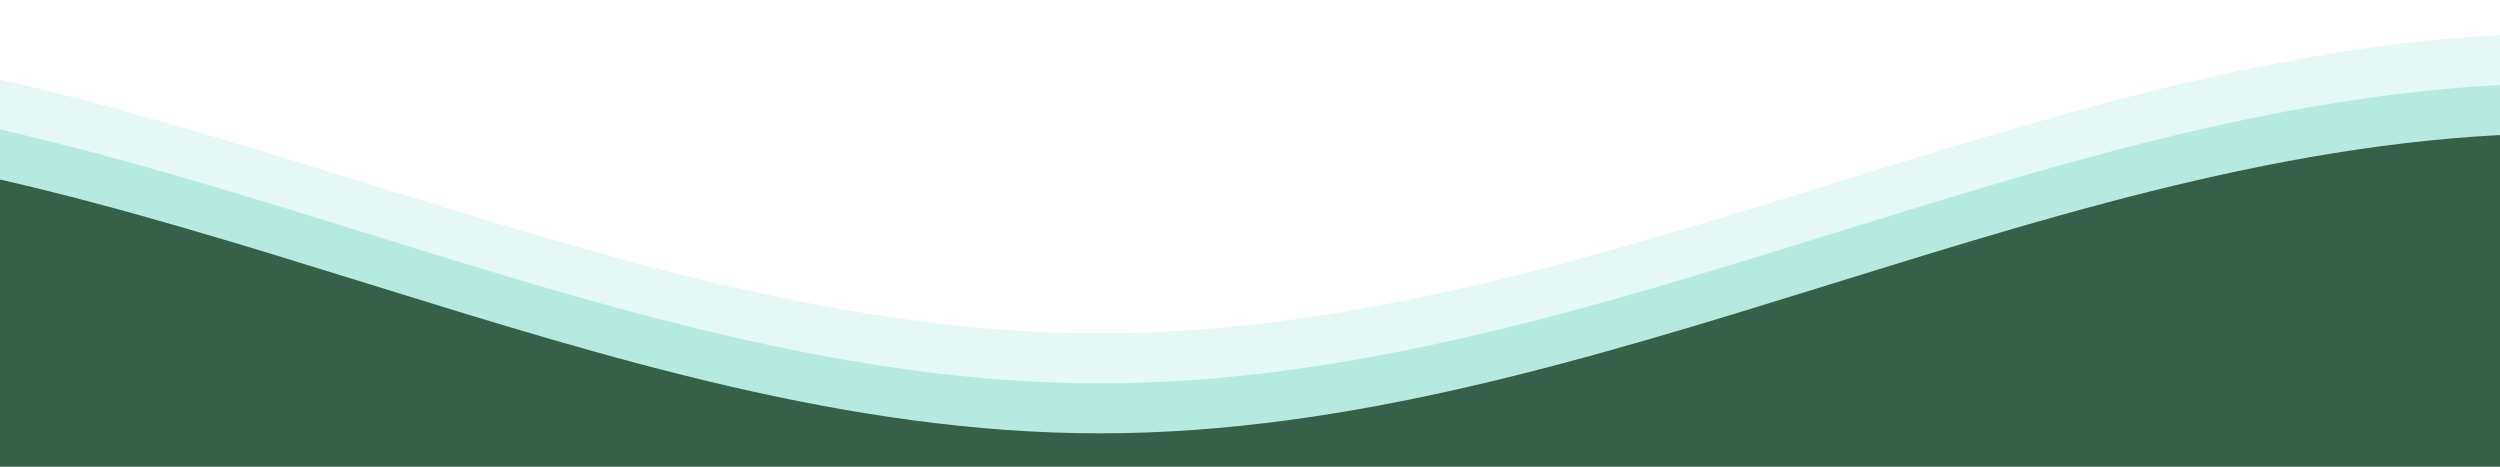       <!-- ANIMATION -->
        <svg
        xmlns="http://www.w3.org/2000/svg"
        xmlns:xlink="http://www.w3.org/1999/xlink"
        viewBox="0 24 150 28"
        preserveAspectRatio="none"
        >
            <defs>
                <path
                id="gentle-wave"
                d="M-160 44c30 0 
                58-18 88-18s
                58 18 88 18 
                58-18 88-18 
                58 18 88 18
                v44h-352z"
            />
            </defs>
            <g class="waves">
                <use
                xlink:href="#gentle-wave"
                x="50"
                y="0"
                fill="#84DCCF"
                fill-opacity=".2"
                />
                <use
                xlink:href="#gentle-wave"
                x="50"
                y="3"
                fill="#84DCCF"
                fill-opacity=".5"
                />
                <use
                xlink:href="#gentle-wave"
                x="50"
                y="6"
                fill="#285238"
                fill-opacity=".9"
                />
            </g>
        </svg>